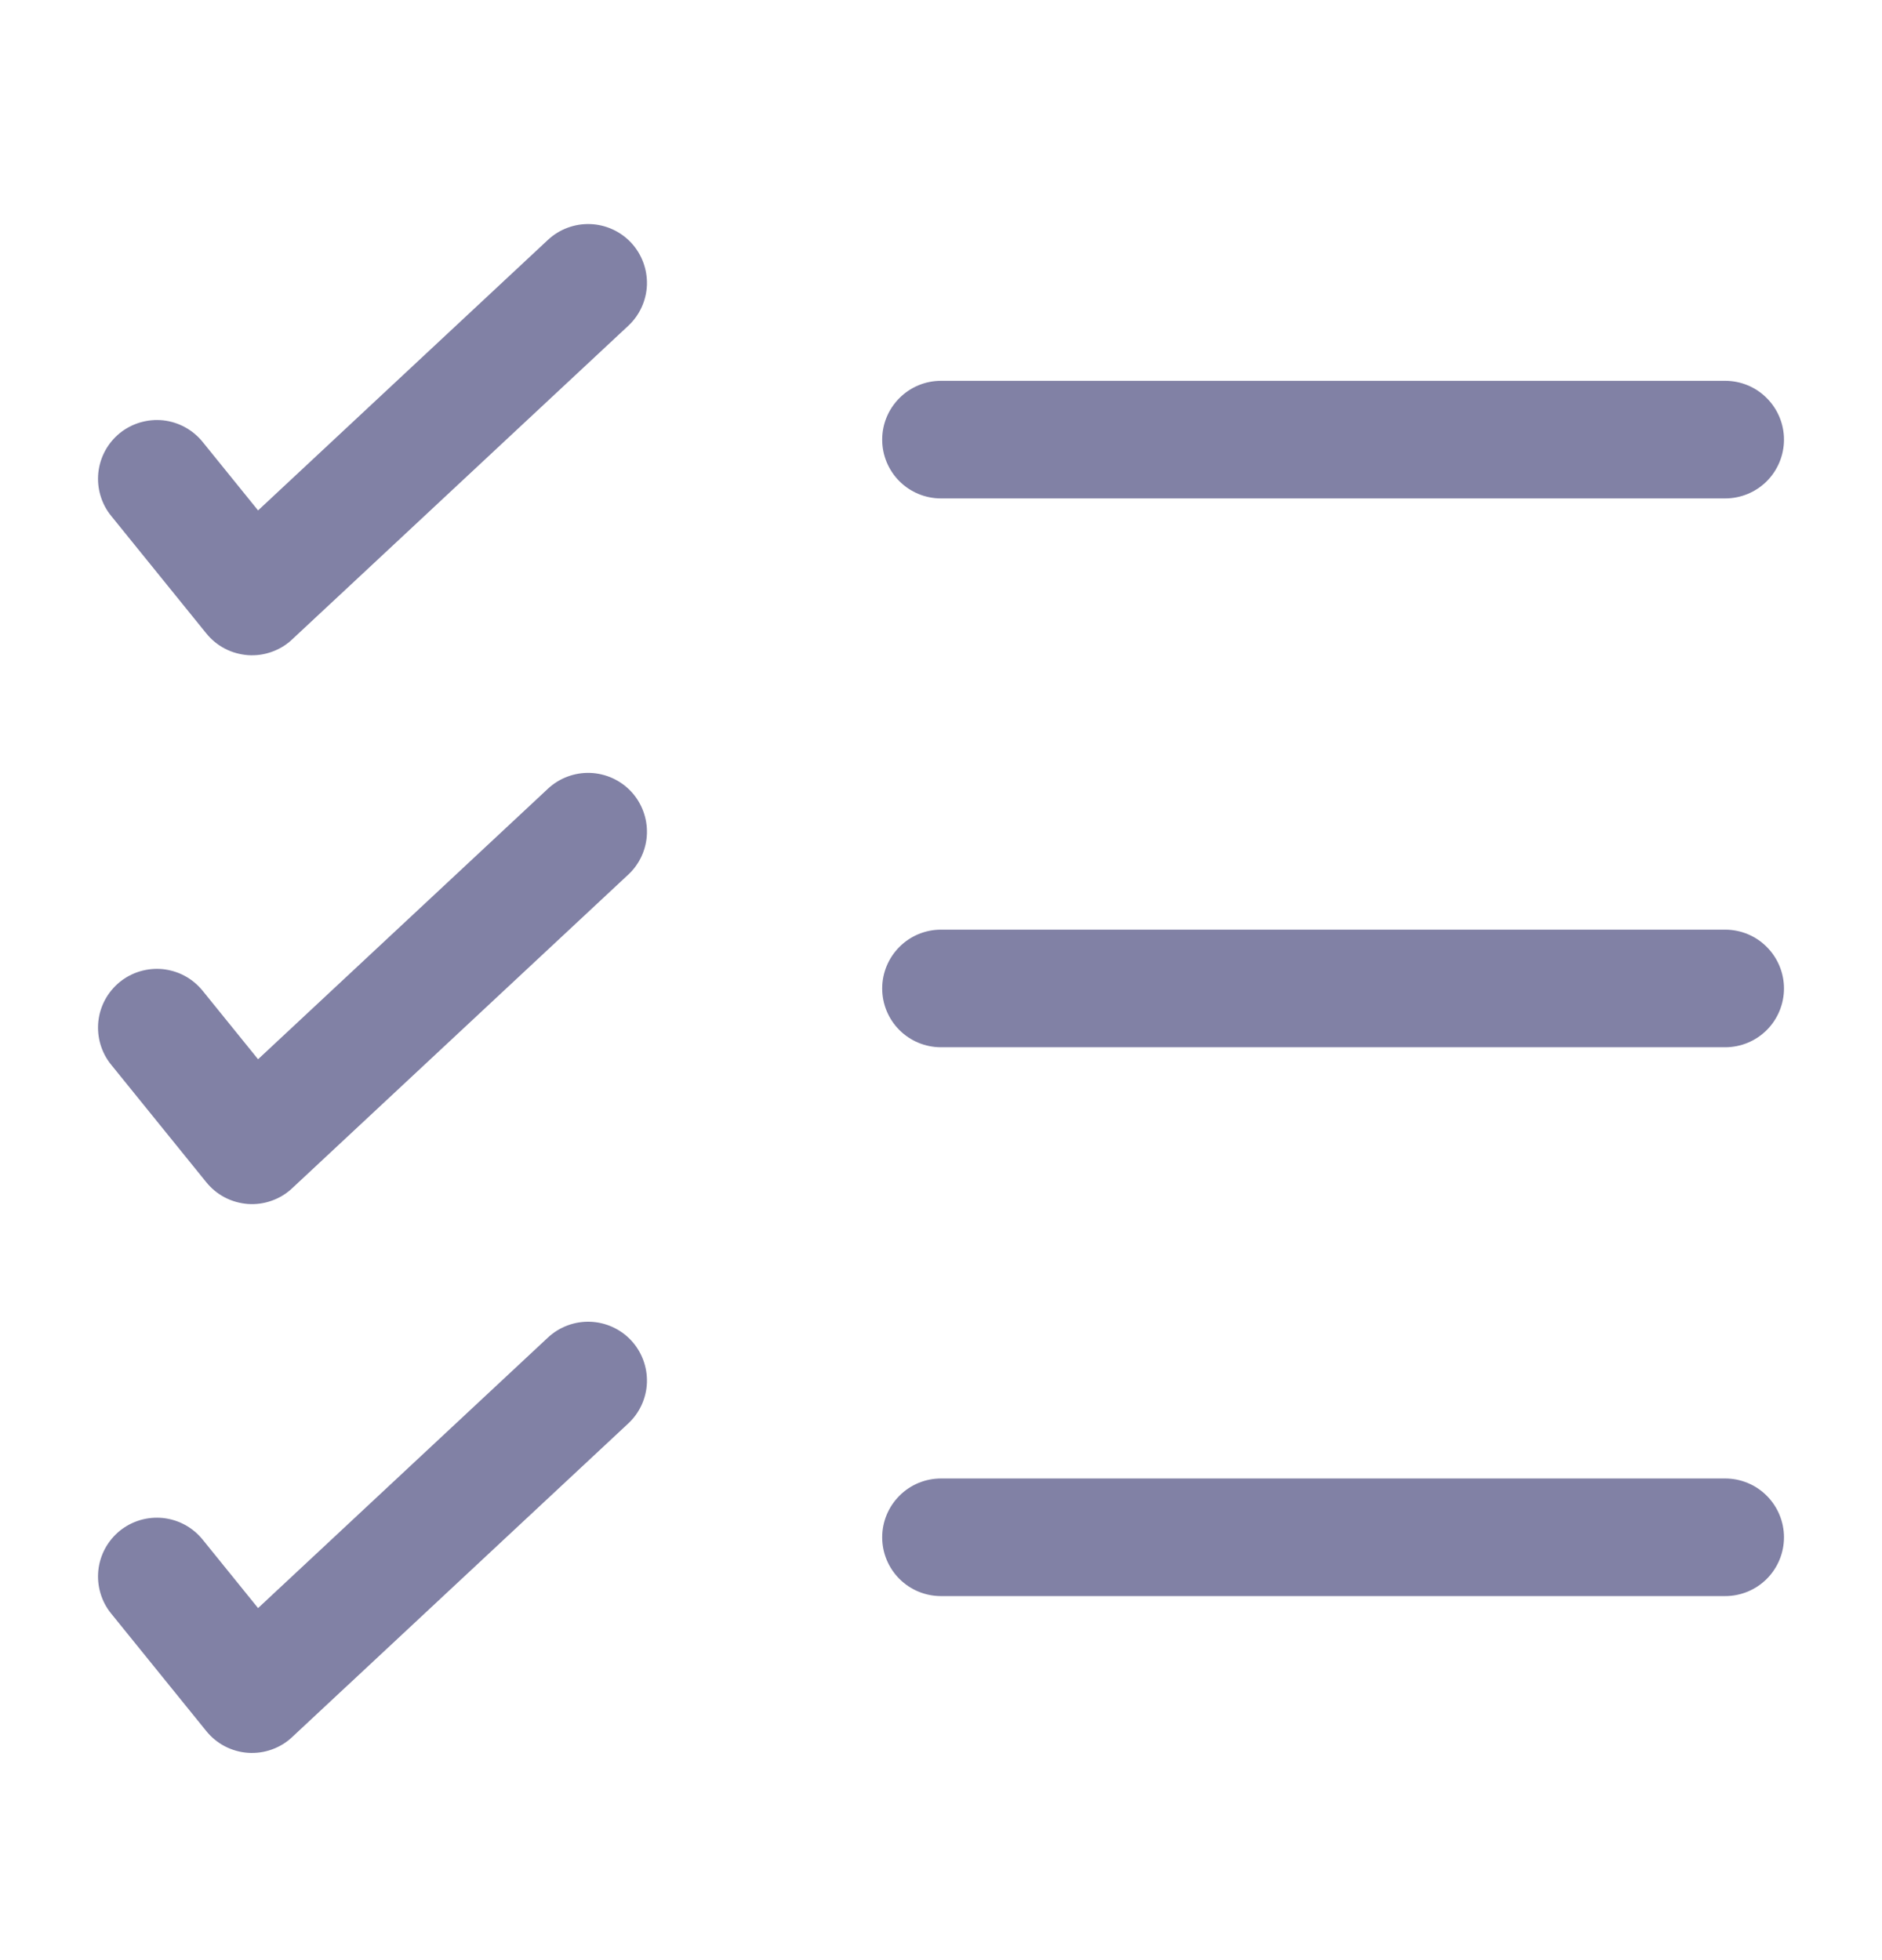 <svg width="24" height="25" viewBox="0 0 24 25" fill="none" xmlns="http://www.w3.org/2000/svg">
<path fill-rule="evenodd" clip-rule="evenodd" d="M8.048 3.095C8.184 3.241 8.256 3.434 8.25 3.633C8.243 3.832 8.157 4.02 8.012 4.155L3.726 8.155C3.651 8.226 3.562 8.28 3.465 8.314C3.368 8.349 3.265 8.363 3.162 8.356C3.059 8.348 2.959 8.32 2.868 8.273C2.776 8.225 2.696 8.159 2.631 8.079L1.417 6.579C1.355 6.503 1.309 6.415 1.281 6.32C1.253 6.226 1.244 6.127 1.254 6.029C1.275 5.831 1.373 5.65 1.528 5.524C1.683 5.399 1.881 5.341 2.079 5.361C2.276 5.382 2.458 5.481 2.583 5.635L3.291 6.51L6.988 3.059C7.133 2.924 7.327 2.851 7.526 2.858C7.724 2.865 7.912 2.95 8.048 3.095ZM11.25 5.607C11.25 5.408 11.329 5.218 11.47 5.077C11.61 4.936 11.801 4.857 12 4.857H22C22.199 4.857 22.39 4.936 22.53 5.077C22.671 5.218 22.75 5.408 22.75 5.607C22.75 5.806 22.671 5.997 22.53 6.138C22.39 6.278 22.199 6.357 22 6.357H12C11.801 6.357 11.61 6.278 11.47 6.138C11.329 5.997 11.25 5.806 11.25 5.607ZM8.048 10.095C8.184 10.241 8.256 10.434 8.25 10.633C8.243 10.832 8.157 11.02 8.012 11.155L3.726 15.155C3.651 15.226 3.562 15.28 3.465 15.314C3.368 15.349 3.265 15.363 3.162 15.356C3.059 15.348 2.959 15.32 2.868 15.273C2.776 15.225 2.696 15.159 2.631 15.079L1.417 13.579C1.355 13.503 1.309 13.415 1.281 13.32C1.253 13.226 1.244 13.127 1.254 13.029C1.264 12.931 1.294 12.836 1.341 12.749C1.388 12.663 1.452 12.586 1.528 12.524C1.605 12.462 1.693 12.416 1.787 12.388C1.882 12.36 1.981 12.351 2.079 12.361C2.177 12.372 2.272 12.401 2.358 12.448C2.445 12.495 2.521 12.559 2.583 12.635L3.291 13.51L6.988 10.059C7.133 9.924 7.327 9.851 7.526 9.858C7.724 9.865 7.912 9.95 8.048 10.095ZM11.25 12.607C11.25 12.409 11.329 12.218 11.47 12.077C11.61 11.936 11.801 11.857 12 11.857H22C22.199 11.857 22.39 11.936 22.53 12.077C22.671 12.218 22.75 12.409 22.75 12.607C22.75 12.806 22.671 12.997 22.53 13.138C22.39 13.278 22.199 13.357 22 13.357H12C11.801 13.357 11.61 13.278 11.47 13.138C11.329 12.997 11.25 12.806 11.25 12.607ZM8.048 17.095C8.184 17.241 8.256 17.434 8.25 17.633C8.243 17.832 8.157 18.02 8.012 18.155L3.726 22.155C3.651 22.226 3.562 22.28 3.465 22.314C3.368 22.349 3.265 22.363 3.162 22.356C3.059 22.349 2.959 22.32 2.868 22.273C2.776 22.225 2.696 22.159 2.631 22.079L1.417 20.579C1.355 20.503 1.309 20.415 1.281 20.32C1.253 20.226 1.244 20.127 1.254 20.029C1.264 19.931 1.294 19.836 1.341 19.749C1.388 19.663 1.452 19.586 1.528 19.524C1.605 19.462 1.693 19.416 1.787 19.388C1.882 19.36 1.981 19.351 2.079 19.361C2.177 19.372 2.272 19.401 2.358 19.448C2.445 19.495 2.521 19.559 2.583 19.635L3.291 20.51L6.988 17.059C7.133 16.924 7.327 16.851 7.526 16.858C7.724 16.865 7.912 16.95 8.048 17.095ZM11.25 19.607C11.25 19.409 11.329 19.218 11.47 19.077C11.61 18.936 11.801 18.857 12 18.857H22C22.199 18.857 22.39 18.936 22.53 19.077C22.671 19.218 22.75 19.409 22.75 19.607C22.75 19.806 22.671 19.997 22.53 20.138C22.39 20.278 22.199 20.357 22 20.357H12C11.801 20.357 11.61 20.278 11.47 20.138C11.329 19.997 11.25 19.806 11.25 19.607Z" fill="#8181A5"/>
</svg>
